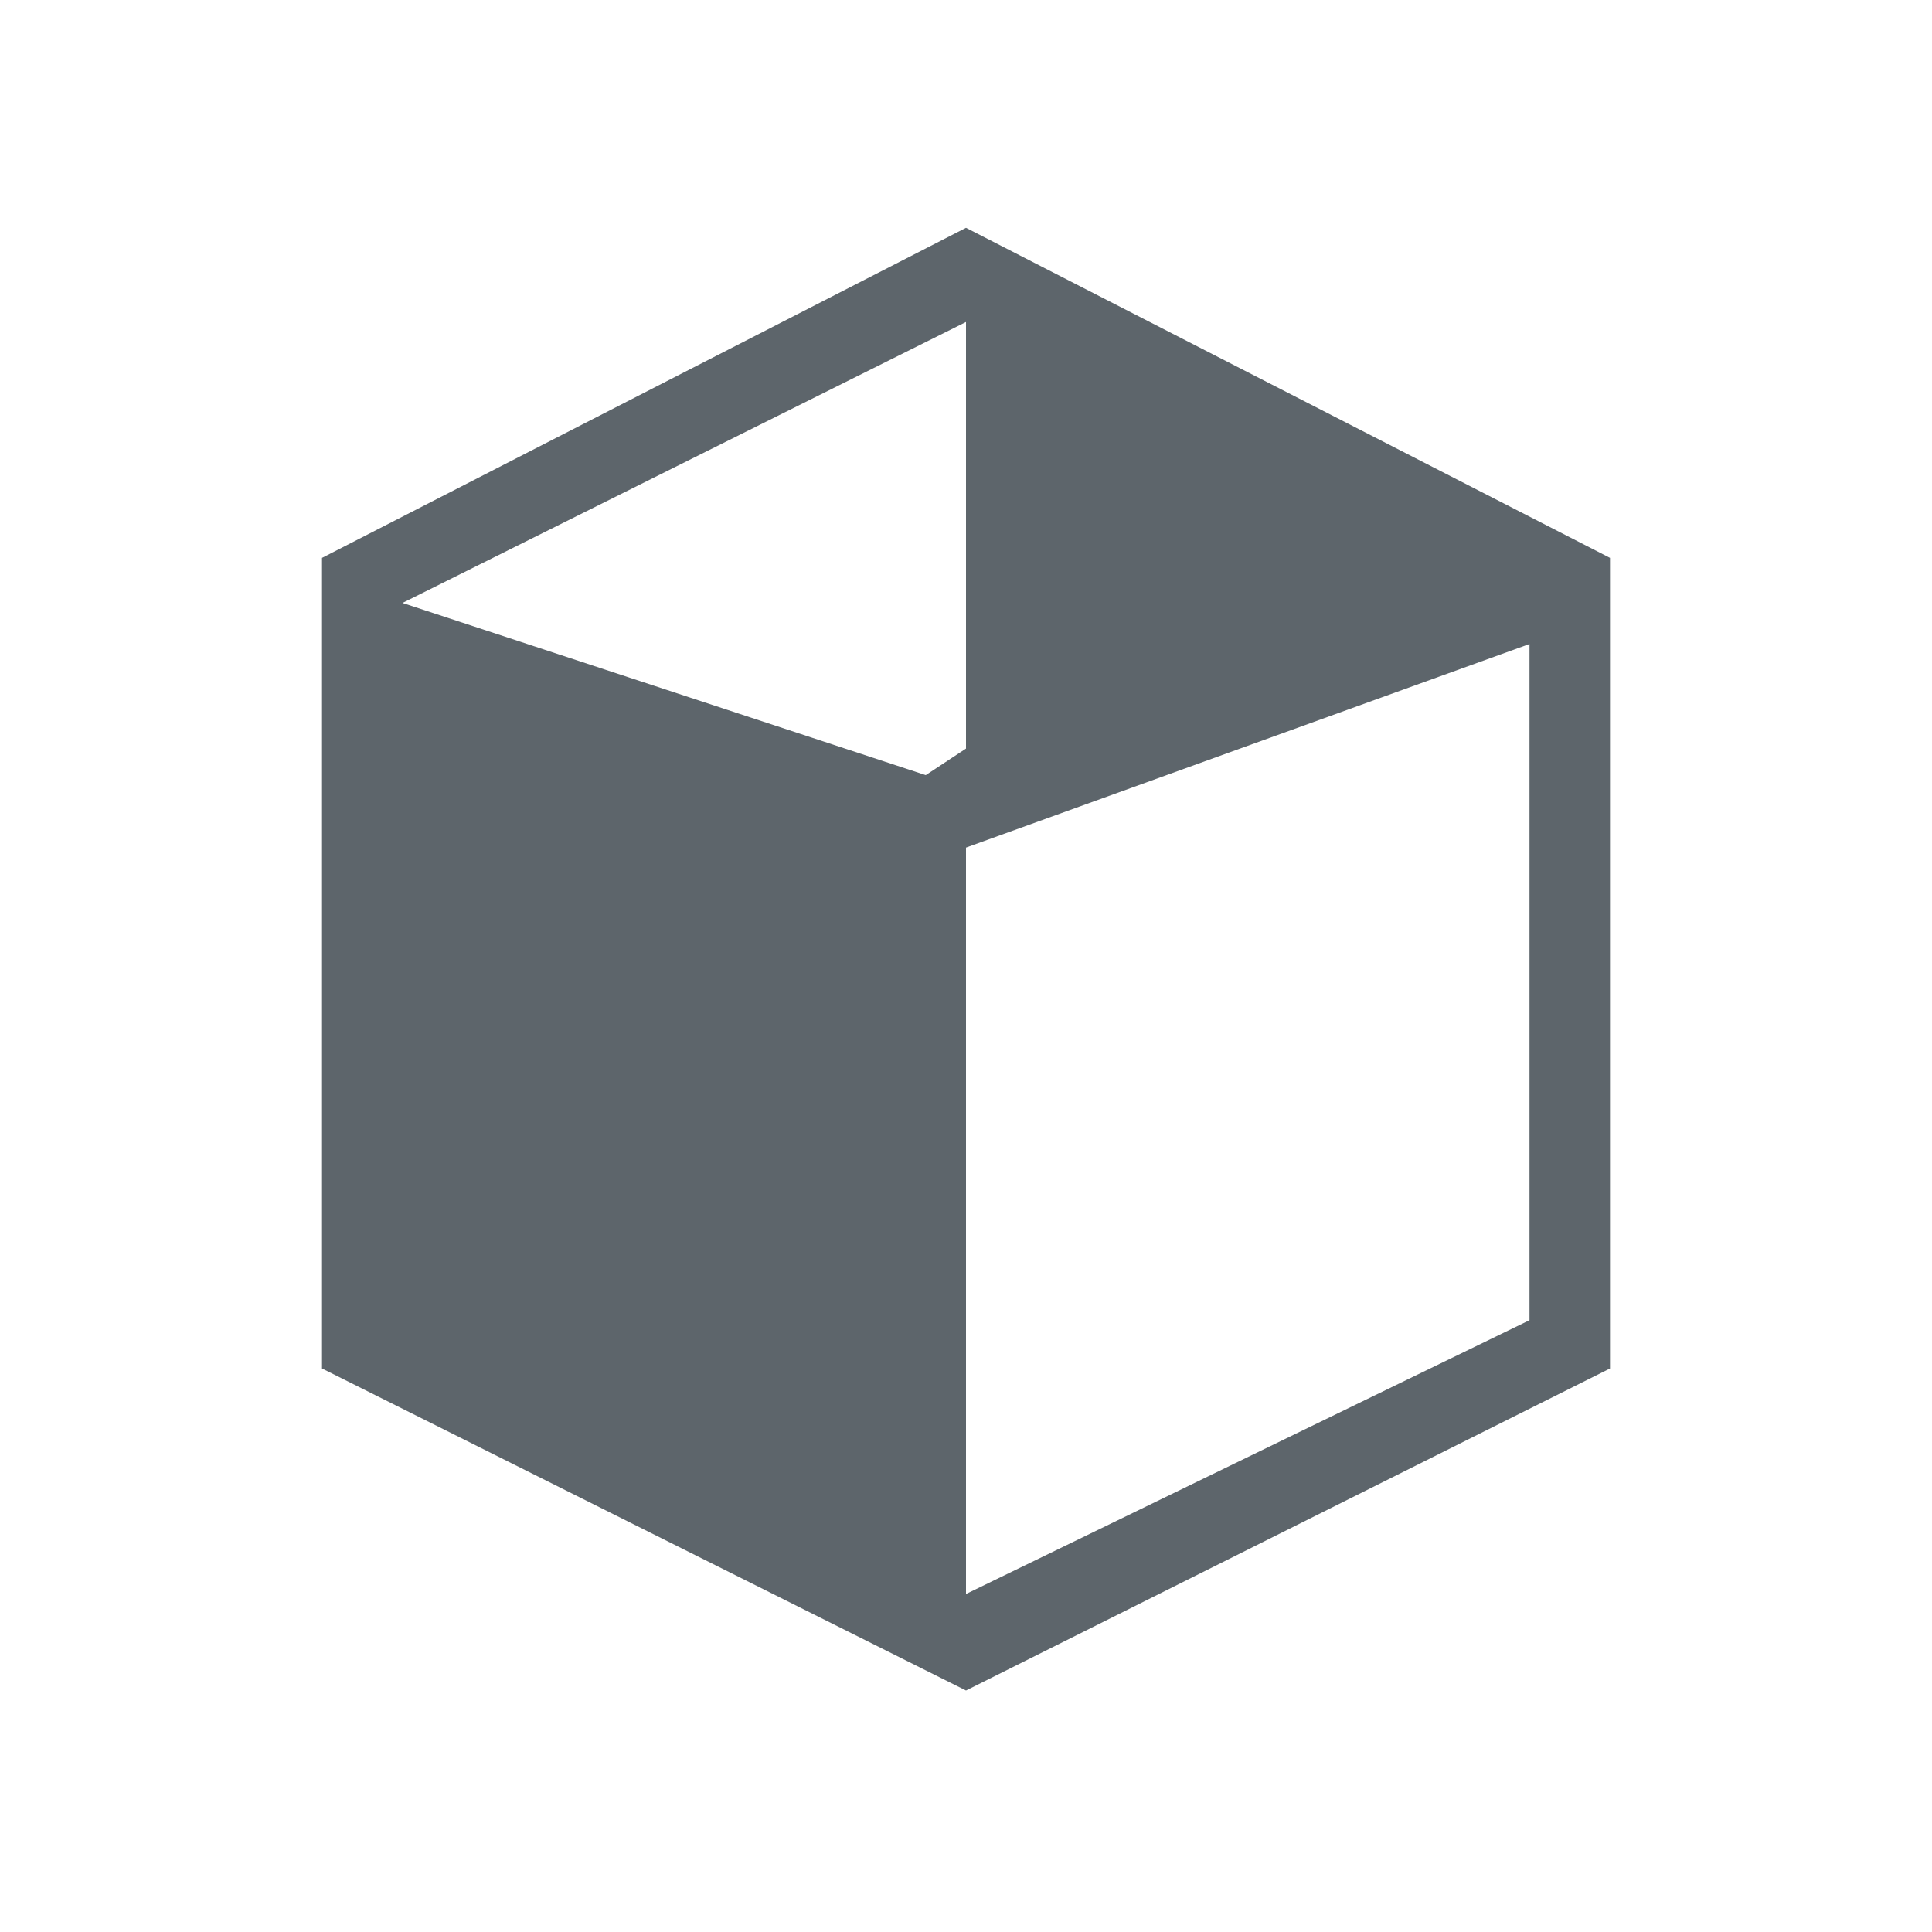 <svg xmlns="http://www.w3.org/2000/svg" viewBox="0 0 24 24" width="24" height="24">
  <defs id="defs3051">
    <style type="text/css" id="current-color-scheme">
      .ColorScheme-Text {
        color:#5d656b;
      }
      </style>
  </defs>
  <g transform="translate(1,1)">
    <path style="fill:currentColor" d="M 11 1.83 L 3 5.93 L 3 16 L 11 20 L 19 16 L 19 5.93 L 11 1.83 z M 11 3 L 11 8.299 L 10.5 8.629 L 4 6.49 L 11 3 z M 18 7 L 18 15.4 L 11 18.801 L 11 9.529 L 18 7 z " class="ColorScheme-Text"/>
  </g>
</svg>
